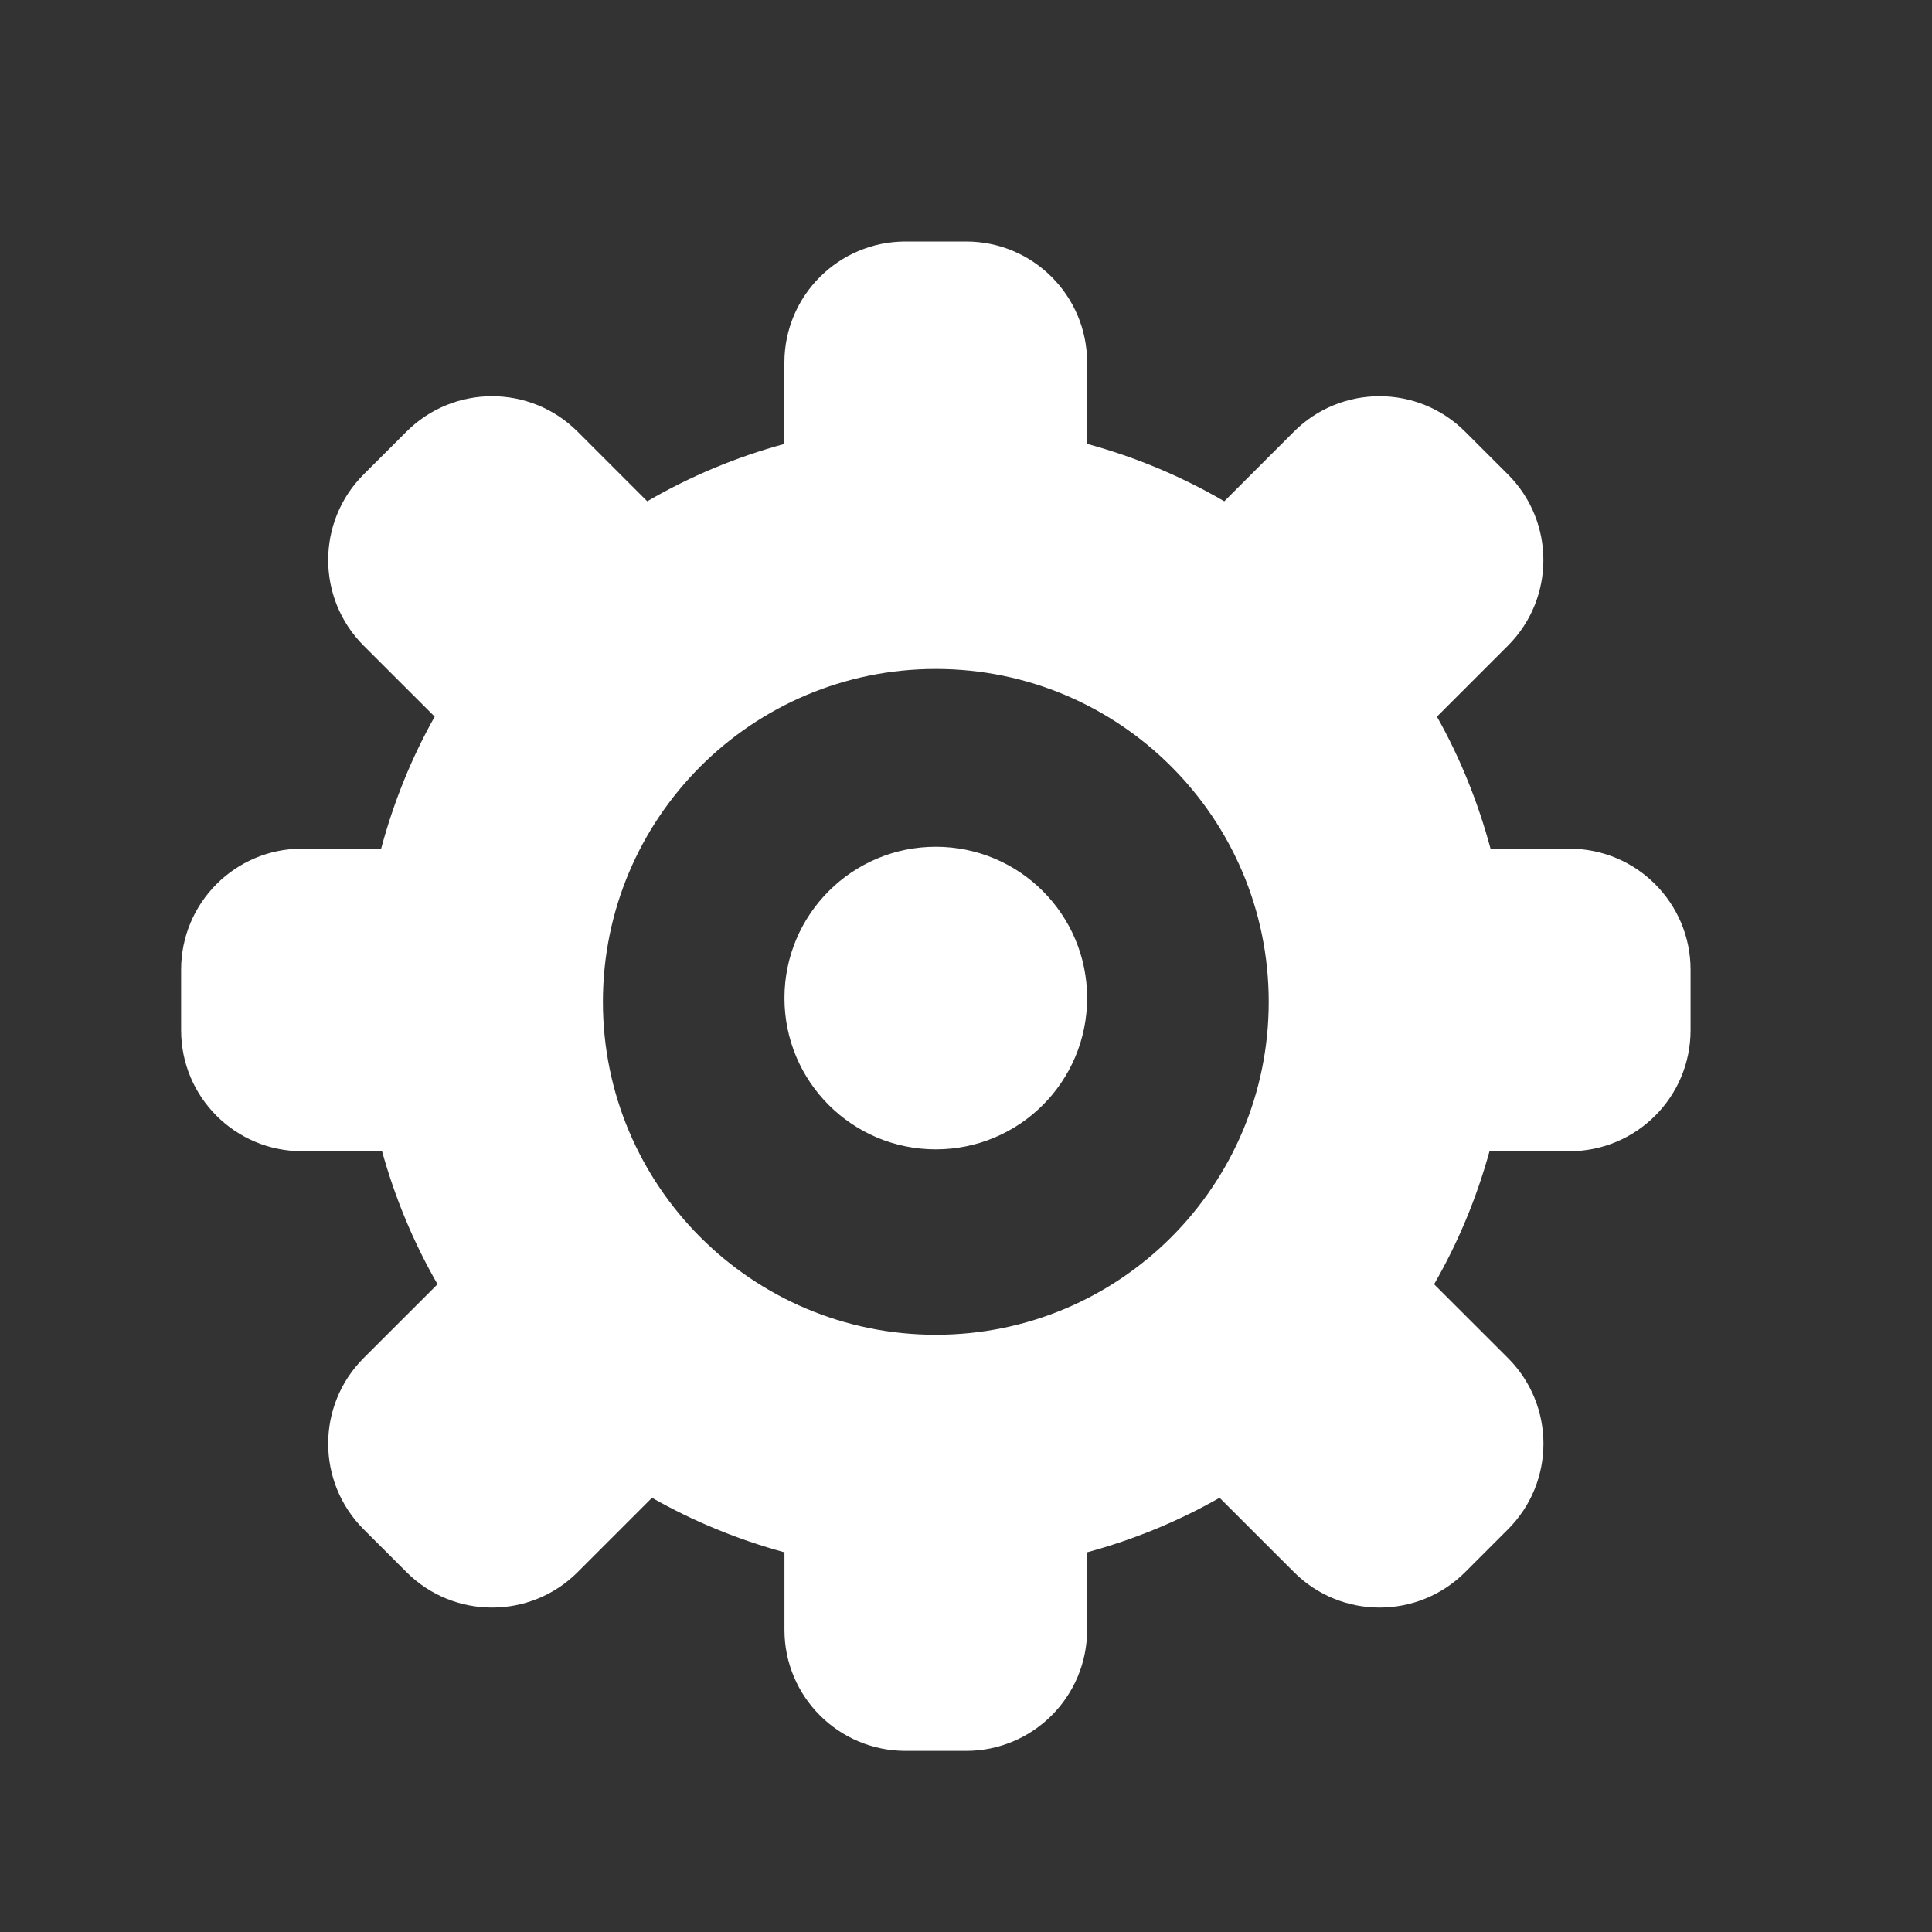 <svg class="icon" style="width: 1em;height: 1em;vertical-align: middle;fill: currentColor;overflow: hidden;" viewBox="0 0 1024 1024" version="1.1" xmlns="http://www.w3.org/2000/svg" p-id="1476"><rect x="0" y="0" width="1024" height="1024" fill="#333333" stroke="none"/><path d="M831.84 610.176l-42.368 0c-6.88 24.928-16.736 48.576-29.376 70.496l39.168 39.136c25.056 25.056 25.056 65.696 0 90.752l-22.688 22.688c-25.056 25.056-65.696 25.056-90.752 0l-39.424-39.392c-21.856 12.448-45.408 22.144-70.208 28.896l0 41.088c0 35.424-28.704 64.16-64.16 64.16l-32.064 0c-35.424 0-64.192-28.704-64.192-64.16l0-41.088c-24.768-6.752-48.352-16.48-70.208-28.896l-39.392 39.392c-25.024 25.056-65.664 25.056-90.72 0l-22.72-22.688c-25.056-25.056-25.056-65.696 0-90.752l39.168-39.136c-12.64-21.952-22.496-45.568-29.408-70.496l-42.336 0c-35.456 0-64.16-28.704-64.16-64.128l0-32.096c0-35.424 28.704-64.16 64.16-64.16l41.856 0c6.624-24.672 16.096-48.16 28.384-69.952l-37.664-37.632c-25.056-25.056-25.056-65.696 0-90.752l22.688-22.656c25.056-25.056 65.696-25.056 90.72 0l36.896 36.896c22.592-13.152 46.976-23.392 72.704-30.4l0-43.136c0.032-35.456 28.8-64.16 64.224-64.16l32.064 0c35.424 0 64.16 28.704 64.16 64.16l0 43.104c25.792 7.04 50.144 17.28 72.704 30.432l36.896-36.896c25.056-25.056 65.696-25.056 90.752 0l22.688 22.656c25.056 25.056 25.056 65.696 0 90.752l-37.632 37.632c12.288 21.792 21.76 45.28 28.416 69.984l41.856 0c35.424 0 64.16 28.736 64.16 64.16l0 32.096c-0.032 35.392-28.736 64.096-64.192 64.096zM496 354.56c-97.44 0-176.448 79.008-176.448 176.448s79.008 176.448 176.448 176.448 176.448-79.008 176.448-176.448-79.008-176.448-176.448-176.448zM496 609.184c-44.288 0-80.224-35.872-80.224-80.192 0-44.288 35.936-80.192 80.224-80.192s80.192 35.904 80.192 80.192c0 44.32-35.904 80.192-80.192 80.192z" fill="#fff" p-id="1477"></path></svg>